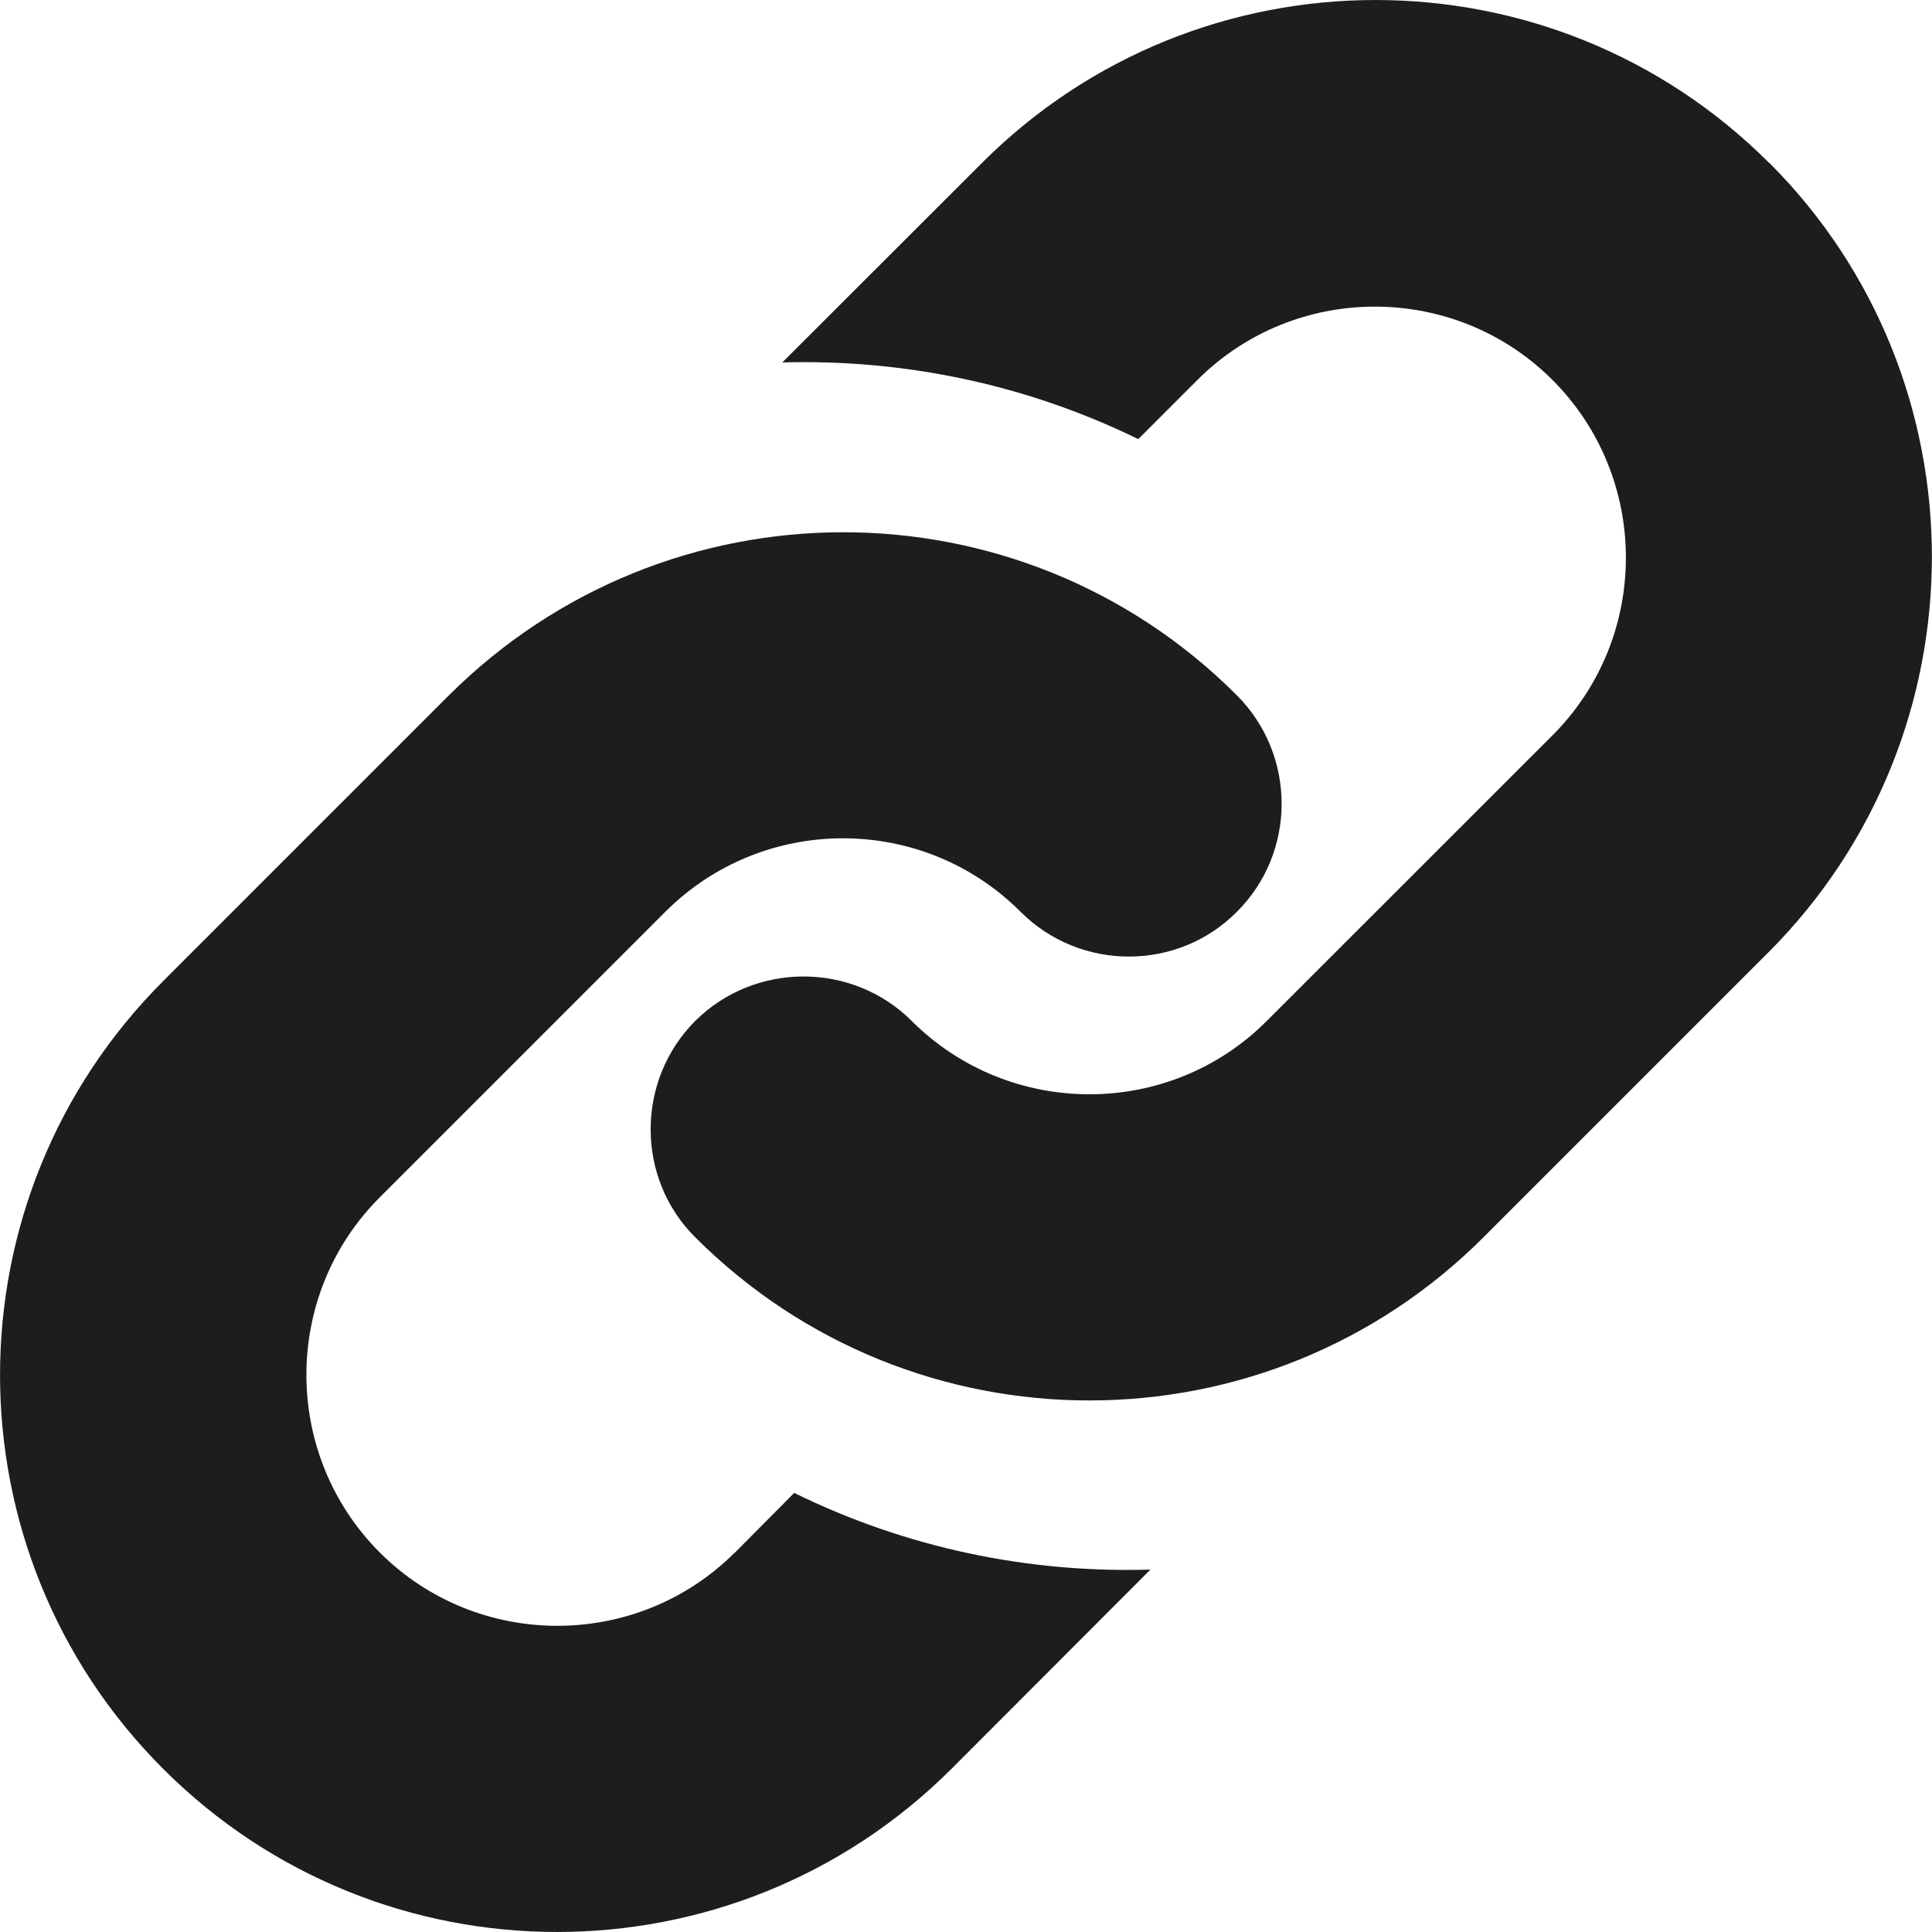 <?xml version="1.0" encoding="UTF-8" standalone="no"?>
<!-- Created with Inkscape (http://www.inkscape.org/) -->

<svg
   xmlns:dc="http://purl.org/dc/elements/1.1/"
   xmlns:cc="http://creativecommons.org/ns#"
   xmlns:rdf="http://www.w3.org/1999/02/22-rdf-syntax-ns#"
   xmlns:svg="http://www.w3.org/2000/svg"
   xmlns="http://www.w3.org/2000/svg"
   xmlns:sodipodi="http://sodipodi.sourceforge.net/DTD/sodipodi-0.dtd"
   xmlns:inkscape="http://www.inkscape.org/namespaces/inkscape"
   width="3.669mm"
   height="3.669mm"
   viewBox="0 0 13 13"
   id="svg4005"
   version="1.1"
   inkscape:version="0.91 r13725"
   sodipodi:docname="link.svg"
   inkscape:export-filename="/home/stefan/workspace/org.doctales.terminology/framework/icons/link.png"
   inkscape:export-xdpi="90"
   inkscape:export-ydpi="90">
  <defs
     id="defs4007" />
  <sodipodi:namedview
     id="base"
     pagecolor="#ffffff"
     bordercolor="#666666"
     borderopacity="1.0"
     inkscape:pageopacity="0.0"
     inkscape:pageshadow="2"
     inkscape:zoom="5.6"
     inkscape:cx="-2.7728279"
     inkscape:cy="-23.230096"
     inkscape:document-units="px"
     inkscape:current-layer="layer1"
     showgrid="false"
     fit-margin-top="0"
     fit-margin-left="0"
     fit-margin-right="0"
     fit-margin-bottom="0"
     inkscape:window-width="1920"
     inkscape:window-height="1028"
     inkscape:window-x="0"
     inkscape:window-y="0"
     inkscape:window-maximized="1" />
  <g
     inkscape:label="Ebene 1"
     inkscape:groupmode="layer"
     id="layer1"
     transform="translate(181.714,-223.933)">
    <path
       inkscape:connector-curvature="0"
       style="fill:#1d1d1b"
       d="m -169.808,225.031 c -1.462,-1.464 -3.839,-1.464 -5.301,8.2e-4 l -1.341,1.34 c 0.821,-0.023 1.644,0.148 2.395,0.516 l 0.398,-0.398 c 0.657,-0.658 1.731,-0.658 2.389,-4.1e-4 0.659,0.659 0.659,1.733 0,2.392 l -1.922,1.921 c -0.656,0.659 -1.732,0.658 -2.39,-4.1e-4 -0.4,-0.398 -1.054,-0.398 -1.456,4.1e-4 -0.4,0.402 -0.4,1.058 0,1.456 1.464,1.464 3.84,1.464 5.304,0 l 1.921,-1.921 c 1.461,-1.467 1.461,-3.848 0.004,-5.307 z"
       id="path242" />
    <path
       inkscape:connector-curvature="0"
       style="fill:#1d1d1b"
       d="m -176.77,234.38 c -0.658,0.657 -1.73,0.657 -2.388,0 -0.659,-0.659 -0.659,-1.733 0,-2.391 l 1.921,-1.921 c 0.659,-0.659 1.732,-0.659 2.39,0 0.401,0.402 1.058,0.402 1.456,0 0.401,-0.399 0.401,-1.054 0,-1.456 -1.463,-1.464 -3.835,-1.463 -5.303,4.1e-4 l -1.921,1.921 c -1.465,1.464 -1.465,3.839 0,5.303 1.463,1.462 3.835,1.462 5.302,0 l 1.34,-1.342 c -0.821,0.025 -1.644,-0.146 -2.397,-0.516 l -0.4,0.403 z"
       id="path244" />
  </g>
</svg>
